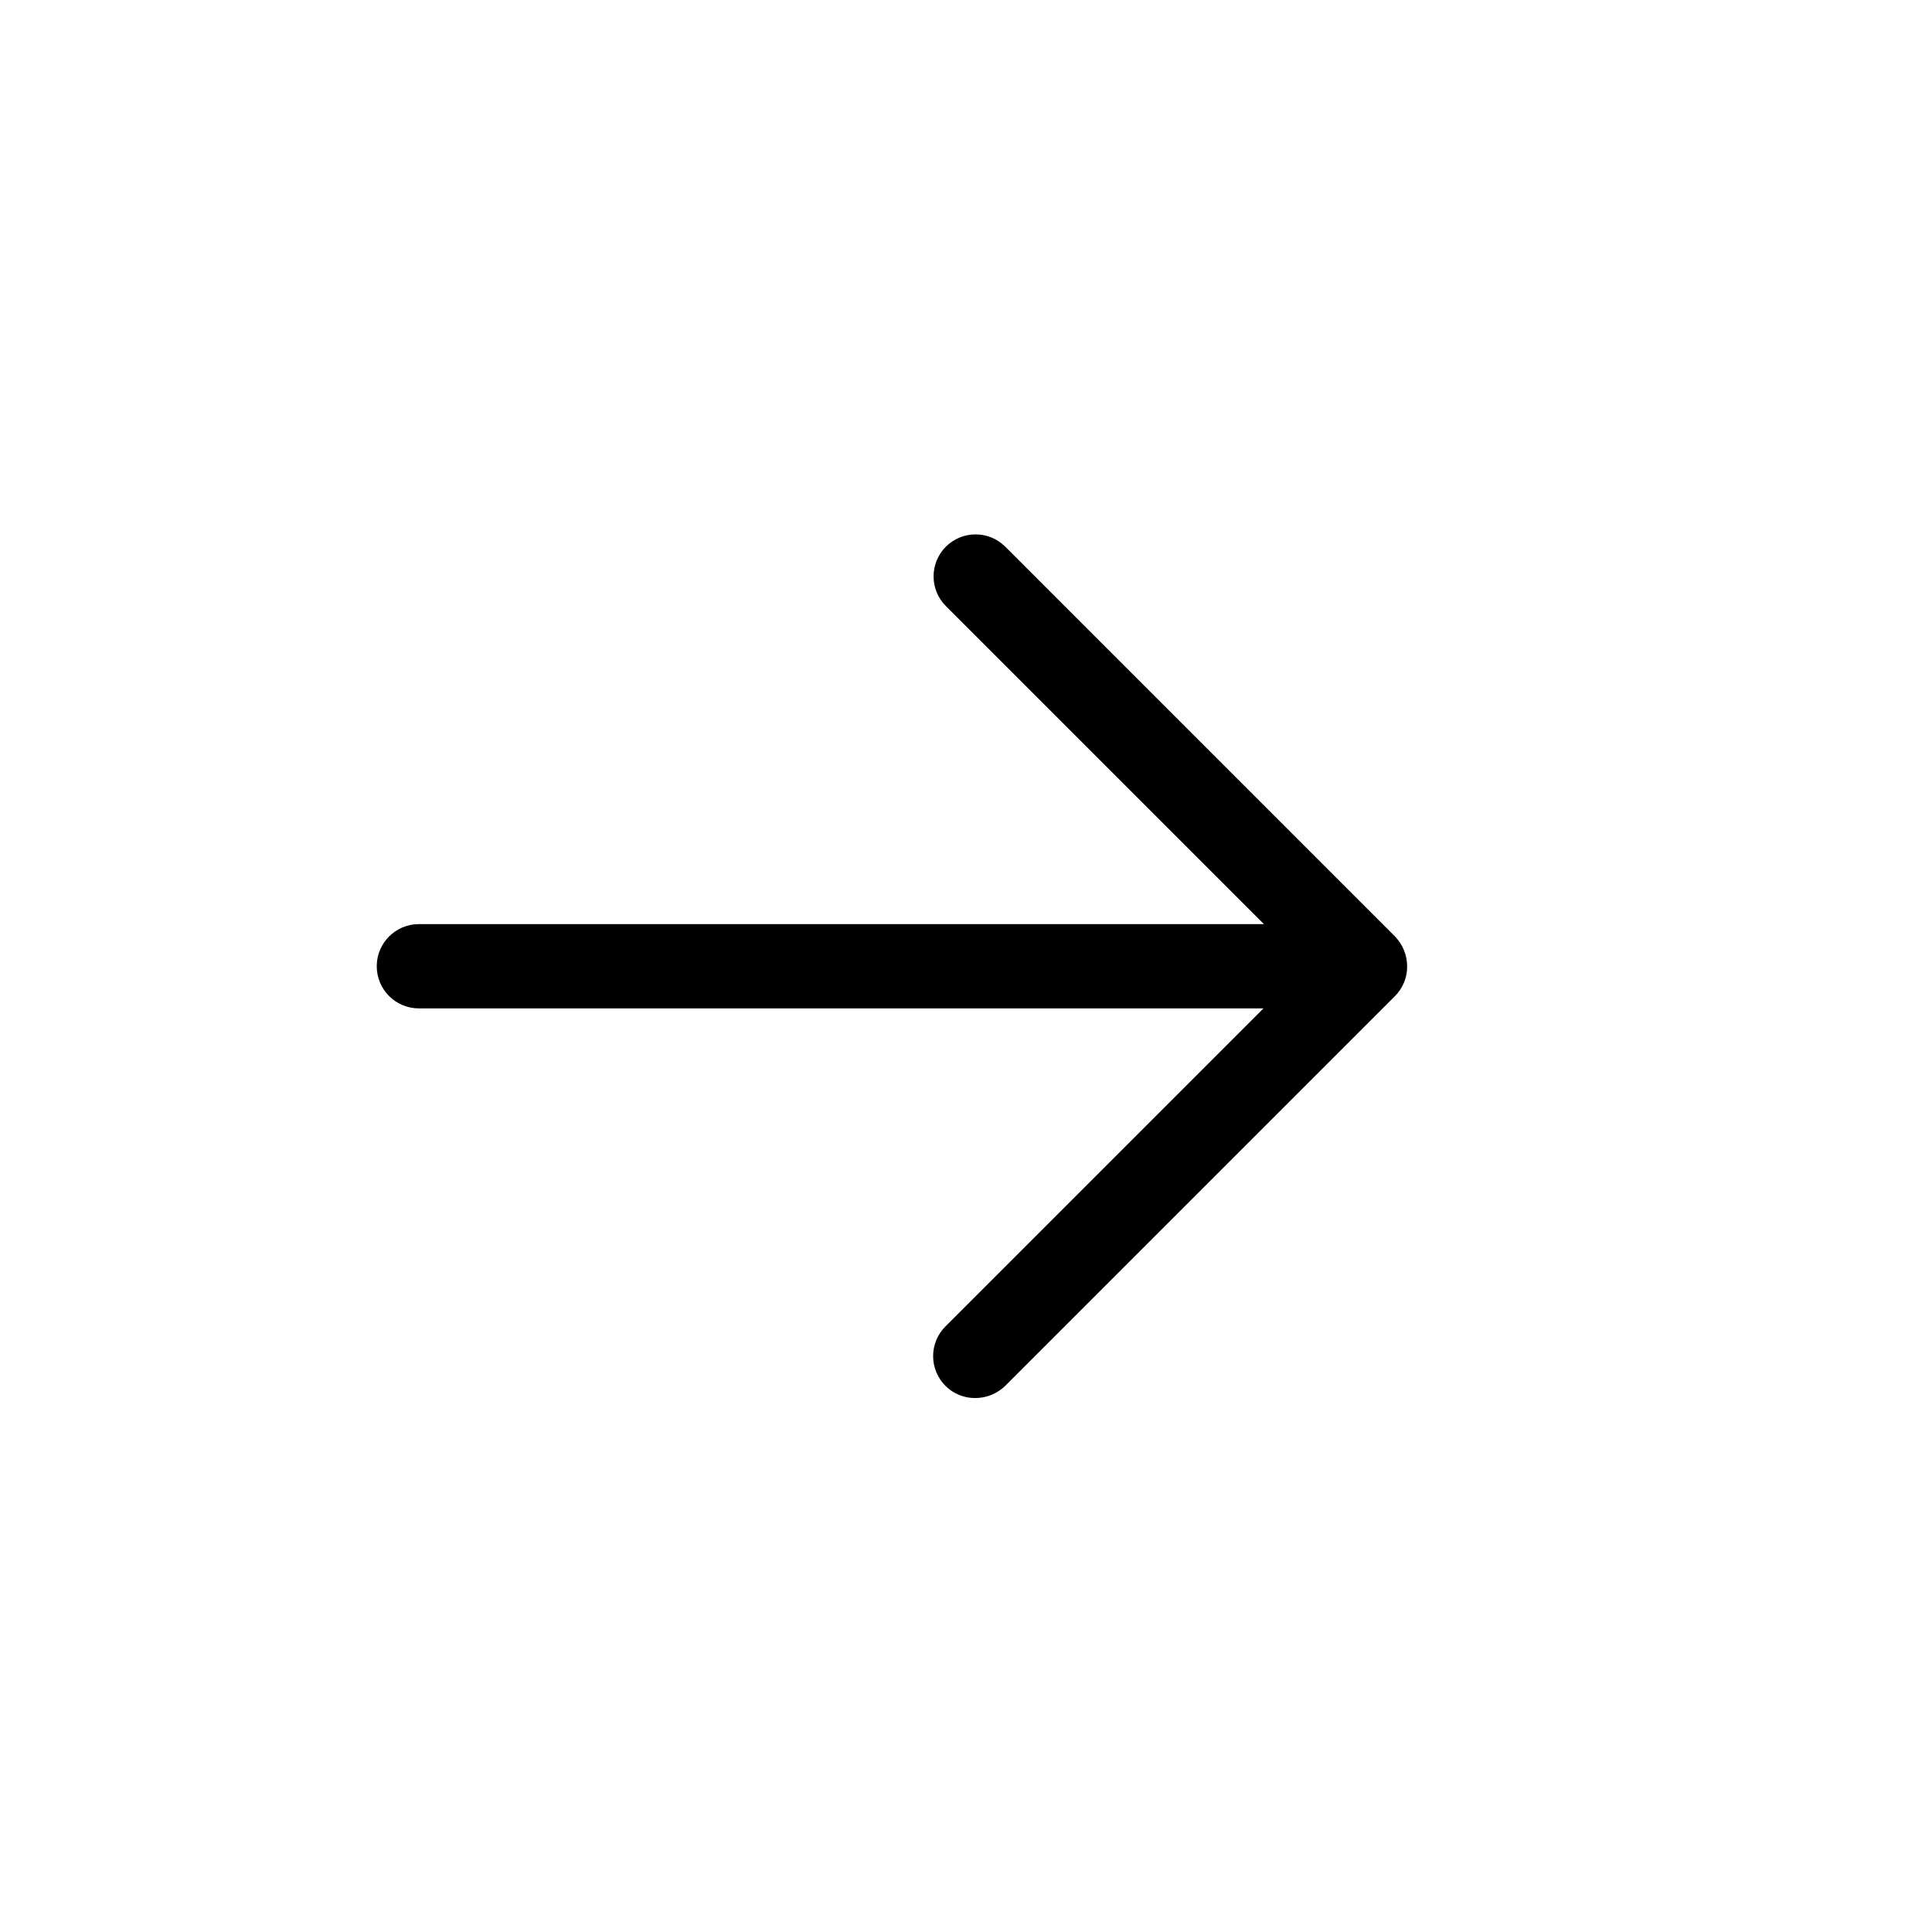 <svg width="50" height="50" viewBox="0 0 50 50" xmlns="http://www.w3.org/2000/svg">
    <path
        d="M26.016 14.148C25.592 13.724 24.904 13.724 24.479 14.148C24.055 14.572 24.055 15.261 24.479 15.685L32.71 23.916H10.841C10.239 23.916 9.75 24.404 9.75 25.006C9.75 25.609 10.239 26.097 10.841 26.097H32.699L24.468 34.328C24.264 34.531 24.149 34.808 24.149 35.096C24.149 35.385 24.264 35.661 24.468 35.865C24.672 36.071 24.952 36.185 25.242 36.181C25.532 36.18 25.809 36.066 26.016 35.865L36.1 25.781C36.306 25.575 36.42 25.296 36.417 25.006C36.415 24.717 36.302 24.441 36.1 24.233L26.016 14.148Z" />

</svg>